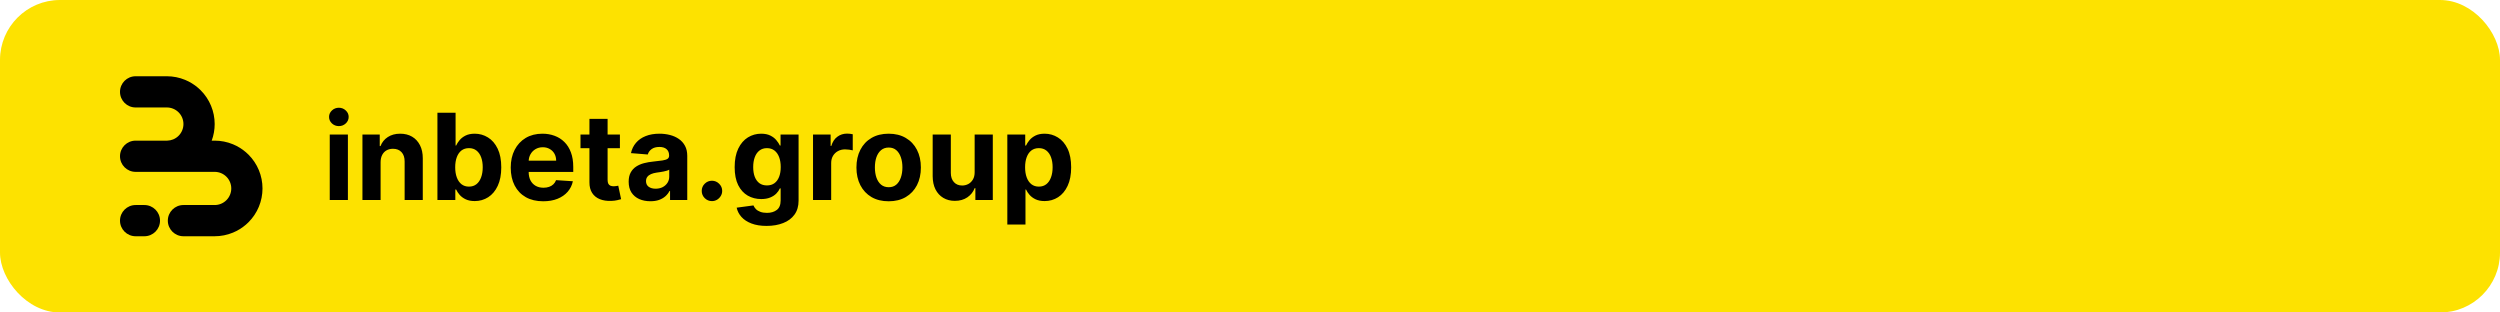 <svg width="2000" height="250" viewBox="0 0 2000 250" fill="none" xmlns="http://www.w3.org/2000/svg">
<rect width="2000" height="250" rx="48" fill="#FDE200"/>
<path d="M148.121 63.911C151.892 65.473 155.384 67.625 158.466 70.282C159.177 70.895 159.867 71.535 160.534 72.201C164.086 75.753 166.905 79.969 168.827 84.609C170.75 89.249 171.74 94.222 171.74 99.244C171.74 103.776 170.934 108.269 169.363 112.512H171.74C176.764 112.512 181.739 113.501 186.381 115.423C190.153 116.985 193.644 119.137 196.726 121.794C197.438 122.407 198.127 123.047 198.794 123.714C202.347 127.265 205.165 131.481 207.088 136.121C209.01 140.761 210 145.734 210 150.756C210 155.778 209.01 160.751 207.088 165.391C205.165 170.031 202.347 174.247 198.794 177.799C198.127 178.465 197.438 179.105 196.726 179.718C193.644 182.375 190.152 184.527 186.381 186.089C181.739 188.011 176.764 189 171.74 189H146.753C139.854 189 134.26 183.409 134.26 176.512C134.26 169.615 139.854 164.024 146.753 164.024H171.74L171.74 164.028C173.483 164.028 175.21 163.684 176.821 163.017C178.431 162.35 179.895 161.373 181.128 160.14C182.361 158.908 183.339 157.445 184.006 155.835C184.673 154.225 185.017 152.499 185.017 150.756C185.017 149.013 184.673 147.288 184.006 145.677C183.339 144.067 182.361 142.604 181.128 141.372C179.895 140.139 178.432 139.162 176.821 138.495C175.21 137.828 173.483 137.485 171.74 137.485V137.488H108.493C101.593 137.488 96 131.897 96 125C96 118.103 101.593 112.512 108.493 112.512H133.767C135.413 112.477 137.038 112.135 138.56 111.505C140.171 110.838 141.635 109.861 142.868 108.628C144.101 107.396 145.079 105.933 145.746 104.323C146.413 102.713 146.757 100.987 146.757 99.244C146.757 97.501 146.413 95.775 145.746 94.165C145.079 92.555 144.101 91.092 142.868 89.86C141.635 88.627 140.171 87.65 138.56 86.983C136.95 86.316 135.223 85.972 133.479 85.972V85.976H108.493C101.593 85.976 96 80.385 96 73.488C96 66.591 101.593 61 108.493 61H133.479C138.504 61 143.479 61.989 148.121 63.911Z" fill="black"/>
<path d="M96 176.512C96 169.615 101.593 164.024 108.493 164.024H115.521C122.42 164.024 128.014 169.615 128.014 176.512C128.014 183.409 122.42 189 115.521 189H108.493C101.593 189 96 183.409 96 176.512Z" fill="black"/>
<path d="M263.795 160V107.636H278.318V160H263.795ZM271.091 100.886C268.932 100.886 267.08 100.17 265.534 98.739C264.011 97.284 263.25 95.546 263.25 93.523C263.25 91.523 264.011 89.807 265.534 88.375C267.08 86.921 268.932 86.193 271.091 86.193C273.25 86.193 275.091 86.921 276.614 88.375C278.159 89.807 278.932 91.523 278.932 93.523C278.932 95.546 278.159 97.284 276.614 98.739C275.091 100.17 273.25 100.886 271.091 100.886ZM304.474 129.727V160H289.952V107.636H303.793V116.875H304.406C305.565 113.83 307.509 111.42 310.236 109.648C312.963 107.852 316.27 106.955 320.156 106.955C323.793 106.955 326.963 107.75 329.668 109.341C332.372 110.932 334.474 113.205 335.974 116.159C337.474 119.091 338.224 122.591 338.224 126.659V160H323.702V129.25C323.724 126.045 322.906 123.545 321.247 121.75C319.588 119.932 317.304 119.023 314.395 119.023C312.44 119.023 310.713 119.443 309.213 120.284C307.736 121.125 306.577 122.352 305.736 123.966C304.918 125.557 304.497 127.477 304.474 129.727ZM349.943 160V90.182H364.466V116.432H364.909C365.545 115.023 366.466 113.591 367.67 112.136C368.898 110.659 370.489 109.432 372.443 108.455C374.42 107.455 376.875 106.955 379.807 106.955C383.625 106.955 387.148 107.955 390.375 109.955C393.602 111.932 396.182 114.92 398.114 118.92C400.045 122.898 401.011 127.886 401.011 133.886C401.011 139.727 400.068 144.659 398.182 148.682C396.318 152.682 393.773 155.716 390.545 157.784C387.341 159.83 383.75 160.852 379.773 160.852C376.955 160.852 374.557 160.386 372.58 159.455C370.625 158.523 369.023 157.352 367.773 155.943C366.523 154.511 365.568 153.068 364.909 151.614H364.261V160H349.943ZM364.159 133.818C364.159 136.932 364.591 139.648 365.455 141.966C366.318 144.284 367.568 146.091 369.205 147.386C370.841 148.659 372.83 149.295 375.17 149.295C377.534 149.295 379.534 148.648 381.17 147.352C382.807 146.034 384.045 144.216 384.886 141.898C385.75 139.557 386.182 136.864 386.182 133.818C386.182 130.795 385.761 128.136 384.92 125.841C384.08 123.545 382.841 121.75 381.205 120.455C379.568 119.159 377.557 118.511 375.17 118.511C372.807 118.511 370.807 119.136 369.17 120.386C367.557 121.636 366.318 123.409 365.455 125.705C364.591 128 364.159 130.705 364.159 133.818ZM434.565 161.023C429.179 161.023 424.543 159.932 420.656 157.75C416.793 155.545 413.815 152.432 411.724 148.409C409.634 144.364 408.588 139.58 408.588 134.057C408.588 128.67 409.634 123.943 411.724 119.875C413.815 115.807 416.759 112.636 420.554 110.364C424.372 108.091 428.849 106.955 433.986 106.955C437.44 106.955 440.656 107.511 443.634 108.625C446.634 109.716 449.247 111.364 451.474 113.568C453.724 115.773 455.474 118.545 456.724 121.886C457.974 125.205 458.599 129.091 458.599 133.545V137.534H414.384V128.534H444.929C444.929 126.443 444.474 124.591 443.565 122.977C442.656 121.364 441.395 120.102 439.781 119.193C438.19 118.261 436.338 117.795 434.224 117.795C432.02 117.795 430.065 118.307 428.361 119.33C426.679 120.33 425.361 121.682 424.406 123.386C423.452 125.068 422.963 126.943 422.94 129.011V137.568C422.94 140.159 423.418 142.398 424.372 144.284C425.349 146.17 426.724 147.625 428.497 148.648C430.27 149.67 432.372 150.182 434.804 150.182C436.418 150.182 437.895 149.955 439.236 149.5C440.577 149.045 441.724 148.364 442.679 147.455C443.634 146.545 444.361 145.432 444.861 144.114L458.293 145C457.611 148.227 456.213 151.045 454.099 153.455C452.009 155.841 449.304 157.705 445.986 159.045C442.69 160.364 438.884 161.023 434.565 161.023ZM495.929 107.636V118.545H464.395V107.636H495.929ZM471.554 95.091H486.077V143.909C486.077 145.25 486.281 146.295 486.69 147.045C487.099 147.773 487.668 148.284 488.395 148.58C489.145 148.875 490.009 149.023 490.986 149.023C491.668 149.023 492.349 148.966 493.031 148.852C493.713 148.716 494.236 148.614 494.599 148.545L496.884 159.352C496.156 159.58 495.134 159.841 493.815 160.136C492.497 160.455 490.895 160.648 489.009 160.716C485.509 160.852 482.44 160.386 479.804 159.318C477.19 158.25 475.156 156.591 473.702 154.341C472.247 152.091 471.531 149.25 471.554 145.818V95.091ZM520.321 160.989C516.98 160.989 514.003 160.409 511.389 159.25C508.776 158.068 506.707 156.33 505.185 154.034C503.685 151.716 502.935 148.83 502.935 145.375C502.935 142.466 503.469 140.023 504.537 138.045C505.605 136.068 507.06 134.477 508.901 133.273C510.741 132.068 512.832 131.159 515.173 130.545C517.537 129.932 520.014 129.5 522.605 129.25C525.651 128.932 528.105 128.636 529.969 128.364C531.832 128.068 533.185 127.636 534.026 127.068C534.866 126.5 535.287 125.659 535.287 124.545V124.341C535.287 122.182 534.605 120.511 533.241 119.33C531.901 118.148 529.991 117.557 527.514 117.557C524.901 117.557 522.821 118.136 521.276 119.295C519.73 120.432 518.707 121.864 518.207 123.591L504.776 122.5C505.457 119.318 506.798 116.568 508.798 114.25C510.798 111.909 513.378 110.114 516.537 108.864C519.719 107.591 523.401 106.955 527.582 106.955C530.491 106.955 533.276 107.295 535.935 107.977C538.616 108.659 540.991 109.716 543.06 111.148C545.151 112.58 546.798 114.42 548.003 116.67C549.207 118.898 549.81 121.568 549.81 124.682V160H536.037V152.739H535.628C534.787 154.375 533.662 155.818 532.253 157.068C530.844 158.295 529.151 159.261 527.173 159.966C525.196 160.648 522.912 160.989 520.321 160.989ZM524.48 150.966C526.616 150.966 528.503 150.545 530.139 149.705C531.776 148.841 533.06 147.682 533.991 146.227C534.923 144.773 535.389 143.125 535.389 141.284V135.727C534.935 136.023 534.31 136.295 533.514 136.545C532.741 136.773 531.866 136.989 530.889 137.193C529.912 137.375 528.935 137.545 527.957 137.705C526.98 137.841 526.094 137.966 525.298 138.08C523.594 138.33 522.105 138.727 520.832 139.273C519.56 139.818 518.571 140.557 517.866 141.489C517.162 142.398 516.81 143.534 516.81 144.898C516.81 146.875 517.526 148.386 518.957 149.432C520.412 150.455 522.253 150.966 524.48 150.966ZM569.565 160.886C567.315 160.886 565.384 160.091 563.77 158.5C562.179 156.886 561.384 154.955 561.384 152.705C561.384 150.477 562.179 148.568 563.77 146.977C565.384 145.386 567.315 144.591 569.565 144.591C571.747 144.591 573.656 145.386 575.293 146.977C576.929 148.568 577.747 150.477 577.747 152.705C577.747 154.205 577.361 155.58 576.588 156.83C575.838 158.057 574.849 159.045 573.622 159.795C572.395 160.523 571.043 160.886 569.565 160.886ZM613.261 180.727C608.557 180.727 604.523 180.08 601.159 178.784C597.818 177.511 595.159 175.773 593.182 173.568C591.205 171.364 589.92 168.886 589.33 166.136L602.761 164.33C603.17 165.375 603.818 166.352 604.705 167.261C605.591 168.17 606.761 168.898 608.216 169.443C609.693 170.011 611.489 170.295 613.602 170.295C616.761 170.295 619.364 169.523 621.409 167.977C623.477 166.455 624.511 163.898 624.511 160.307V150.727H623.898C623.261 152.182 622.307 153.557 621.034 154.852C619.761 156.148 618.125 157.205 616.125 158.023C614.125 158.841 611.739 159.25 608.966 159.25C605.034 159.25 601.455 158.341 598.227 156.523C595.023 154.682 592.466 151.875 590.557 148.102C588.67 144.307 587.727 139.511 587.727 133.716C587.727 127.784 588.693 122.83 590.625 118.852C592.557 114.875 595.125 111.898 598.33 109.92C601.557 107.943 605.091 106.955 608.932 106.955C611.864 106.955 614.318 107.455 616.295 108.455C618.273 109.432 619.864 110.659 621.068 112.136C622.295 113.591 623.239 115.023 623.898 116.432H624.443V107.636H638.864V160.511C638.864 164.966 637.773 168.693 635.591 171.693C633.409 174.693 630.386 176.943 626.523 178.443C622.682 179.966 618.261 180.727 613.261 180.727ZM613.568 148.341C615.909 148.341 617.886 147.761 619.5 146.602C621.136 145.42 622.386 143.739 623.25 141.557C624.136 139.352 624.58 136.716 624.58 133.648C624.58 130.58 624.148 127.92 623.284 125.67C622.42 123.398 621.17 121.636 619.534 120.386C617.898 119.136 615.909 118.511 613.568 118.511C611.182 118.511 609.17 119.159 607.534 120.455C605.898 121.727 604.659 123.5 603.818 125.773C602.977 128.045 602.557 130.67 602.557 133.648C602.557 136.67 602.977 139.284 603.818 141.489C604.682 143.67 605.92 145.364 607.534 146.568C609.17 147.75 611.182 148.341 613.568 148.341ZM650.42 160V107.636H664.5V116.773H665.045C666 113.523 667.602 111.068 669.852 109.409C672.102 107.727 674.693 106.886 677.625 106.886C678.352 106.886 679.136 106.932 679.977 107.023C680.818 107.114 681.557 107.239 682.193 107.398V120.284C681.511 120.08 680.568 119.898 679.364 119.739C678.159 119.58 677.057 119.5 676.057 119.5C673.92 119.5 672.011 119.966 670.33 120.898C668.67 121.807 667.352 123.08 666.375 124.716C665.42 126.352 664.943 128.239 664.943 130.375V160H650.42ZM710.923 161.023C705.628 161.023 701.048 159.898 697.185 157.648C693.344 155.375 690.378 152.216 688.287 148.17C686.196 144.102 685.151 139.386 685.151 134.023C685.151 128.614 686.196 123.886 688.287 119.841C690.378 115.773 693.344 112.614 697.185 110.364C701.048 108.091 705.628 106.955 710.923 106.955C716.219 106.955 720.787 108.091 724.628 110.364C728.491 112.614 731.469 115.773 733.56 119.841C735.651 123.886 736.696 128.614 736.696 134.023C736.696 139.386 735.651 144.102 733.56 148.17C731.469 152.216 728.491 155.375 724.628 157.648C720.787 159.898 716.219 161.023 710.923 161.023ZM710.991 149.773C713.401 149.773 715.412 149.091 717.026 147.727C718.639 146.341 719.855 144.455 720.673 142.068C721.514 139.682 721.935 136.966 721.935 133.92C721.935 130.875 721.514 128.159 720.673 125.773C719.855 123.386 718.639 121.5 717.026 120.114C715.412 118.727 713.401 118.034 710.991 118.034C708.56 118.034 706.514 118.727 704.855 120.114C703.219 121.5 701.98 123.386 701.139 125.773C700.321 128.159 699.912 130.875 699.912 133.92C699.912 136.966 700.321 139.682 701.139 142.068C701.98 144.455 703.219 146.341 704.855 147.727C706.514 149.091 708.56 149.773 710.991 149.773ZM779.719 137.705V107.636H794.241V160H780.298V150.489H779.753C778.571 153.557 776.605 156.023 773.855 157.886C771.128 159.75 767.798 160.682 763.866 160.682C760.366 160.682 757.287 159.886 754.628 158.295C751.969 156.705 749.889 154.443 748.389 151.511C746.912 148.58 746.162 145.068 746.139 140.977V107.636H760.662V138.386C760.685 141.477 761.514 143.92 763.151 145.716C764.787 147.511 766.98 148.409 769.73 148.409C771.48 148.409 773.116 148.011 774.639 147.216C776.162 146.398 777.389 145.193 778.321 143.602C779.276 142.011 779.741 140.045 779.719 137.705ZM805.858 179.636V107.636H820.176V116.432H820.824C821.46 115.023 822.381 113.591 823.585 112.136C824.813 110.659 826.403 109.432 828.358 108.455C830.335 107.455 832.79 106.955 835.722 106.955C839.54 106.955 843.063 107.955 846.29 109.955C849.517 111.932 852.097 114.92 854.028 118.92C855.96 122.898 856.926 127.886 856.926 133.886C856.926 139.727 855.983 144.659 854.097 148.682C852.233 152.682 849.688 155.716 846.46 157.784C843.256 159.83 839.665 160.852 835.688 160.852C832.869 160.852 830.472 160.386 828.494 159.455C826.54 158.523 824.938 157.352 823.688 155.943C822.438 154.511 821.483 153.068 820.824 151.614H820.381V179.636H805.858ZM820.074 133.818C820.074 136.932 820.506 139.648 821.369 141.966C822.233 144.284 823.483 146.091 825.119 147.386C826.756 148.659 828.744 149.295 831.085 149.295C833.449 149.295 835.449 148.648 837.085 147.352C838.722 146.034 839.96 144.216 840.801 141.898C841.665 139.557 842.097 136.864 842.097 133.818C842.097 130.795 841.676 128.136 840.835 125.841C839.994 123.545 838.756 121.75 837.119 120.455C835.483 119.159 833.472 118.511 831.085 118.511C828.722 118.511 826.722 119.136 825.085 120.386C823.472 121.636 822.233 123.409 821.369 125.705C820.506 128 820.074 130.705 820.074 133.818Z" fill="black"/>
</svg>
